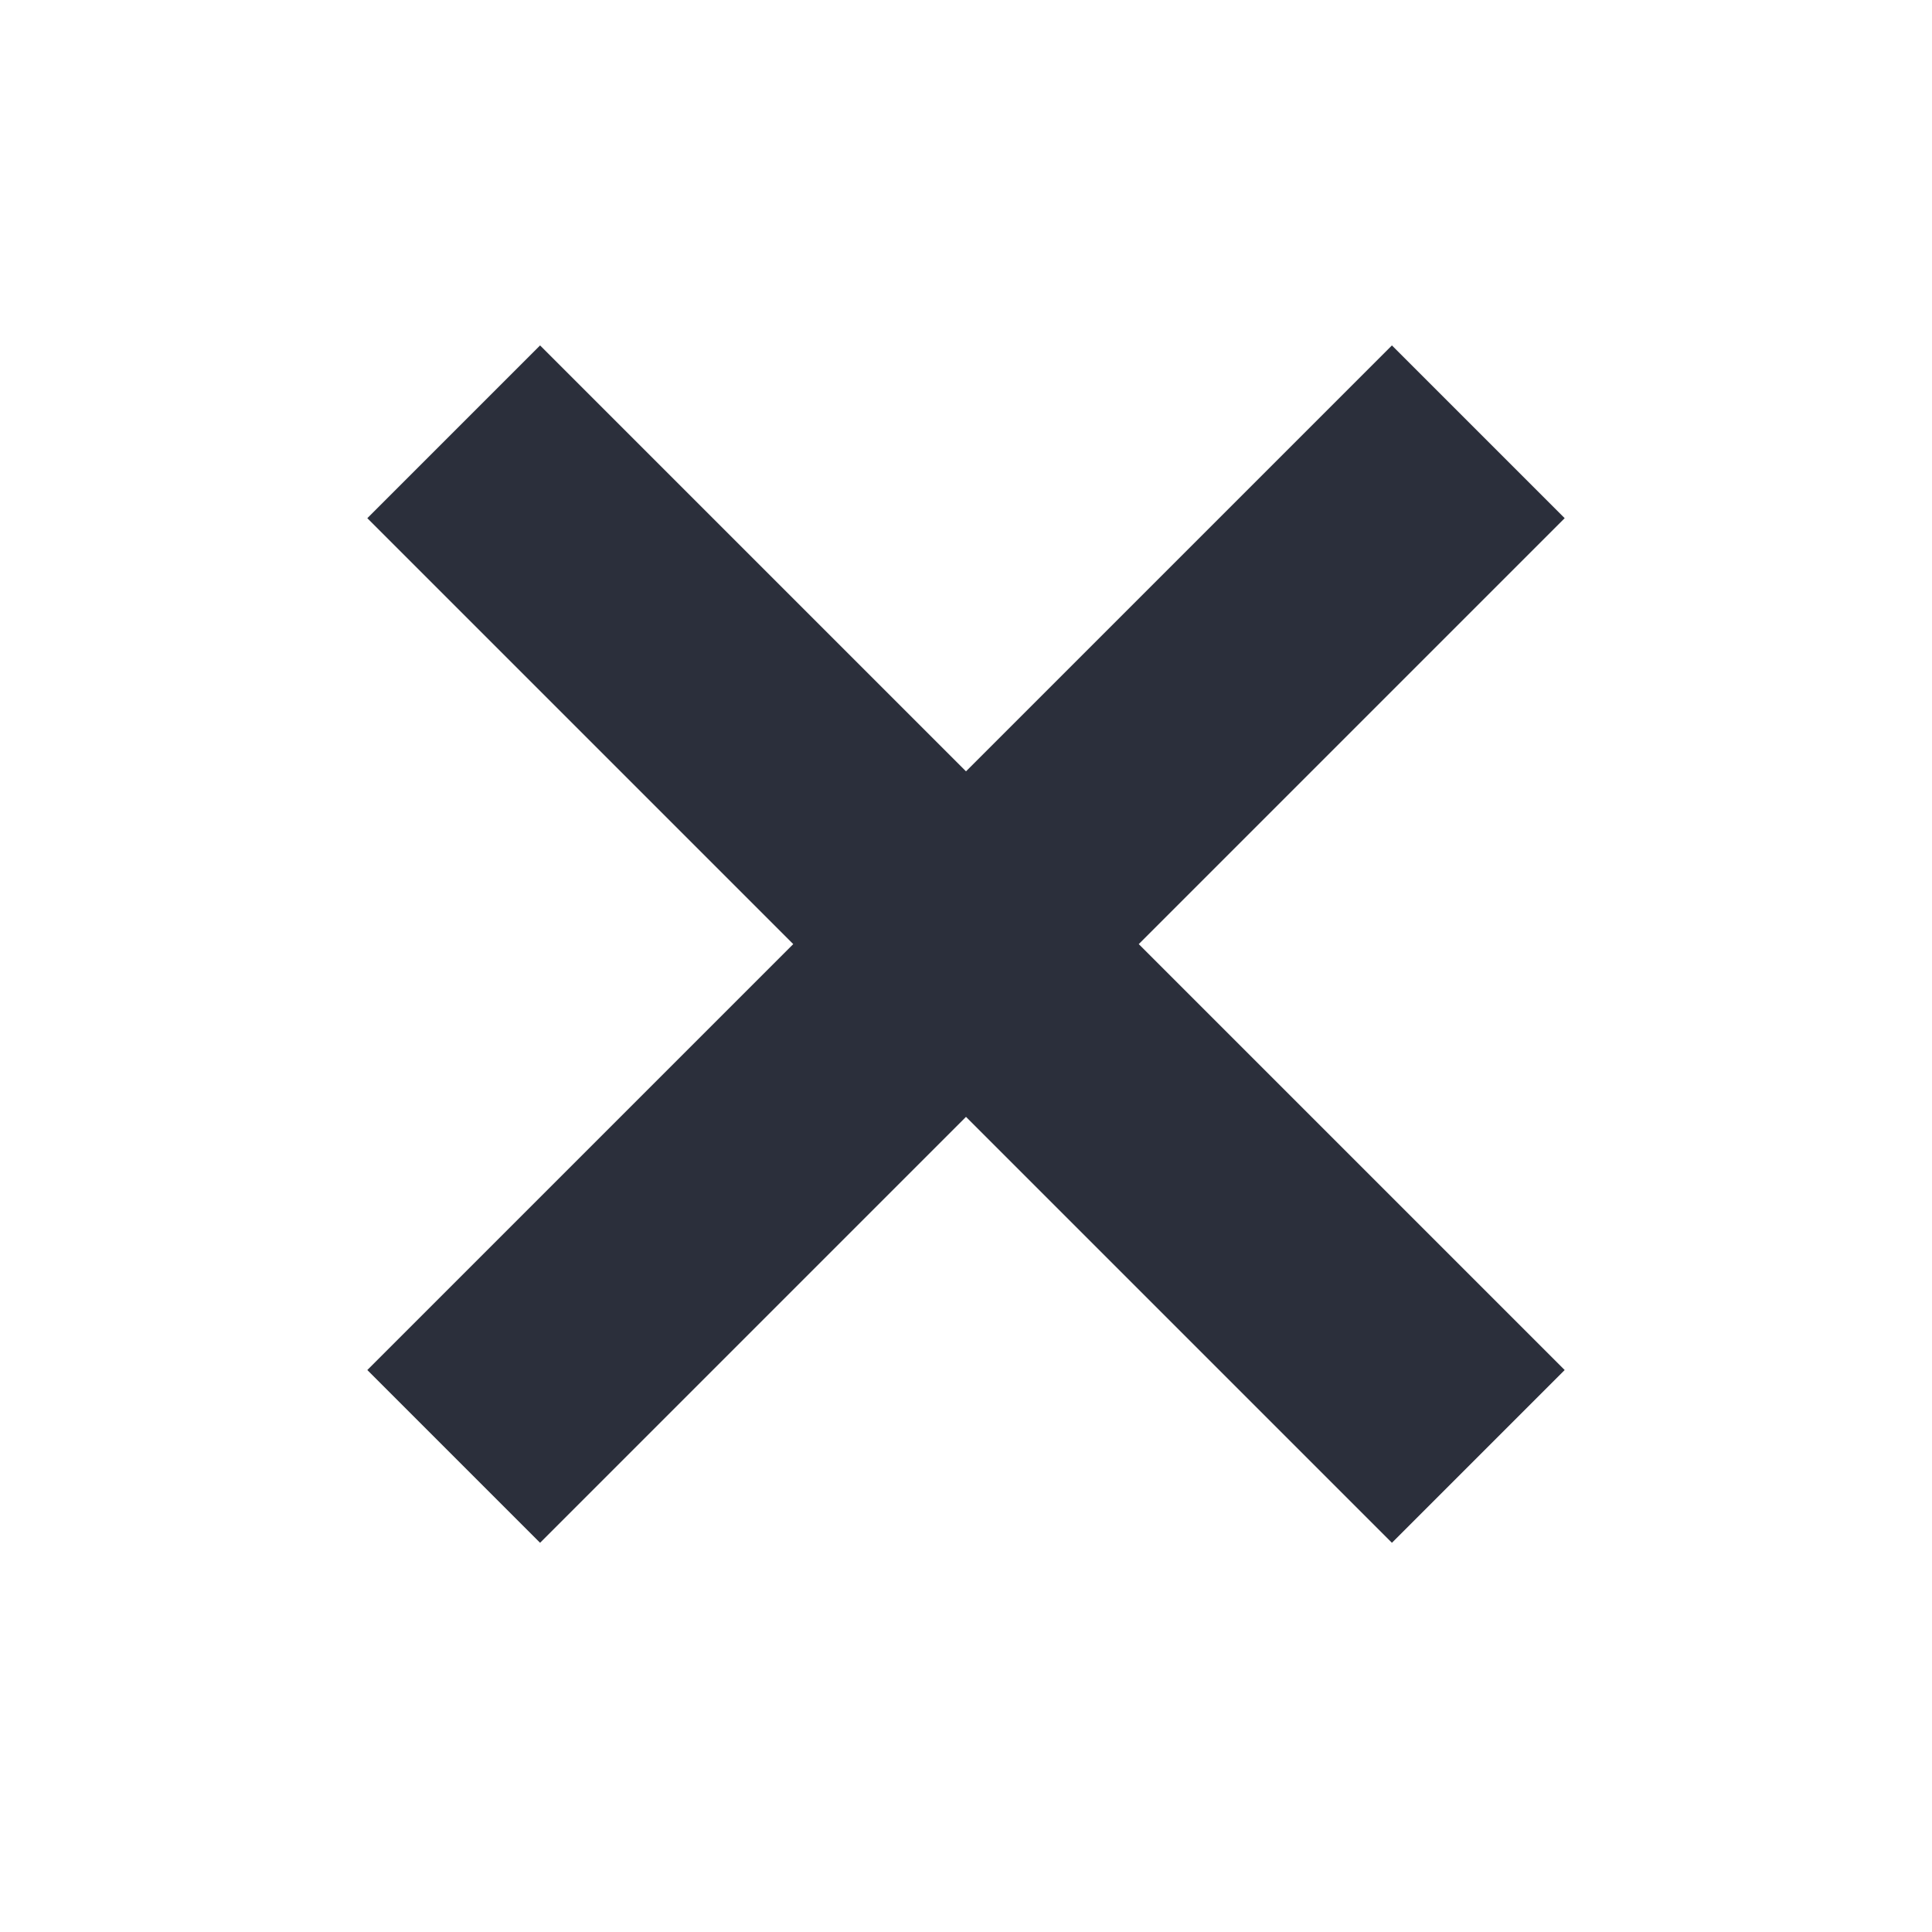 <svg width="24" height="24" viewBox="0 0 24 24" fill="none" xmlns="http://www.w3.org/2000/svg">
<g clip-path="url(#clip0_238_115)">
<path fill-rule="evenodd" clip-rule="evenodd" d="M6.709 19.165L4.563 17.019L9.854 11.728L4.563 6.437L6.709 4.291L12 9.582L17.291 4.291L19.437 6.437L14.146 11.728L19.437 17.019L17.291 19.165L12 13.874L6.709 19.165Z" fill="#2B2F3B"/>
</g>
<defs>
<clipPath id="clip0_238_115">
<rect width="24" height="24" fill="white"/>
</clipPath>
</defs>
</svg>
